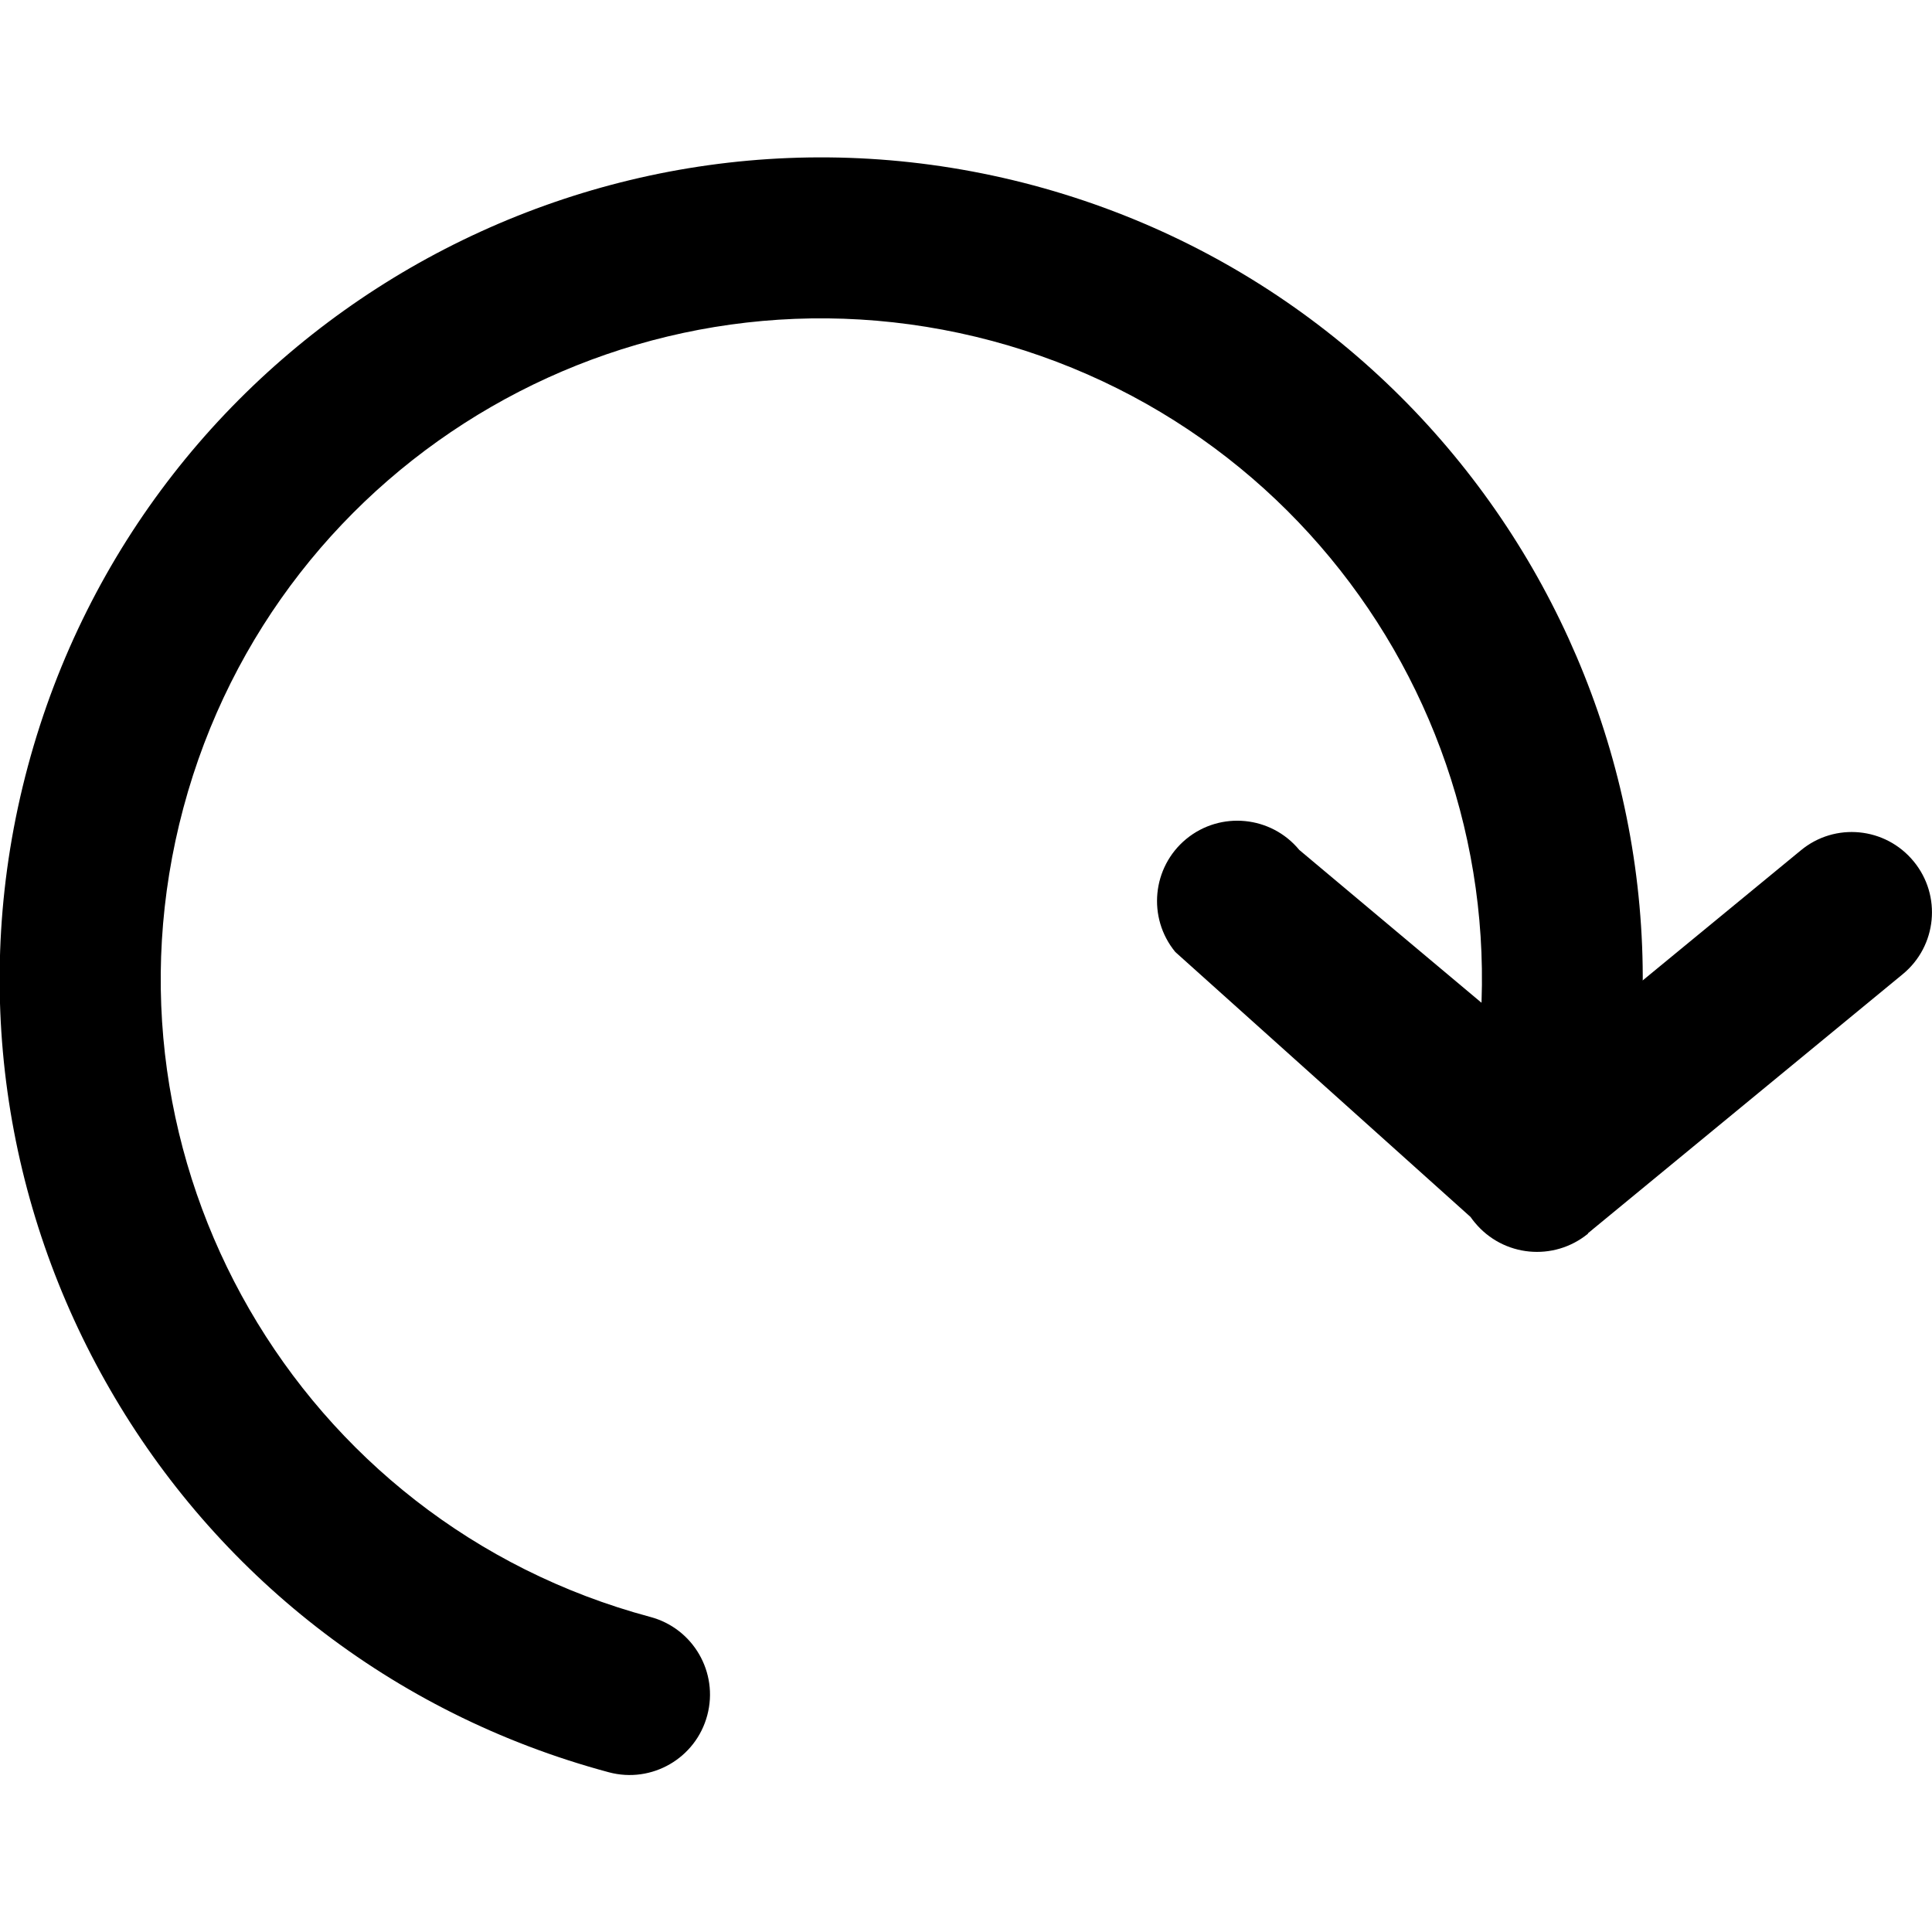 <svg width="12" height="12" viewBox="0 0 12 12" fill="none" xmlns="http://www.w3.org/2000/svg">
<g clip-path="url(#clip0_2_238)">
<path d="M3.782 11.008C4.048 11.079 4.322 10.921 4.393 10.654C4.464 10.388 4.306 10.114 4.039 10.043C2.945 9.75 2.073 9.041 1.548 8.131C1.024 7.223 0.846 6.113 1.139 5.018C1.432 3.924 2.141 3.052 3.051 2.527C3.959 2.003 5.069 1.825 6.164 2.118C7.258 2.412 8.13 3.121 8.655 4.03C9.179 4.938 9.357 6.048 9.064 7.143C8.992 7.409 9.151 7.683 9.417 7.754C9.684 7.825 9.958 7.667 10.029 7.4C10.393 6.041 10.171 4.661 9.518 3.529C8.865 2.399 7.781 1.517 6.421 1.152C5.061 0.788 3.682 1.01 2.55 1.663C1.42 2.316 0.538 3.4 0.173 4.76C-0.192 6.12 0.03 7.5 0.684 8.631C1.336 9.762 2.421 10.643 3.782 11.008Z" fill="black"/>
<path d="M11.818 6.051C12.031 5.876 12.061 5.562 11.886 5.35C11.711 5.137 11.397 5.106 11.185 5.282L9.614 6.574L8.07 5.279C7.895 5.067 7.581 5.036 7.368 5.211C7.156 5.386 7.125 5.7 7.3 5.913L9.134 7.559C9.142 7.571 9.151 7.582 9.16 7.593C9.336 7.807 9.651 7.837 9.864 7.662L9.863 7.66L11.818 6.051Z" fill="black"/>
</g>
<defs>
<clipPath id="clip0_2_238">
<rect width="12" height="12" fill="white"/>
</clipPath>
</defs>
</svg>
